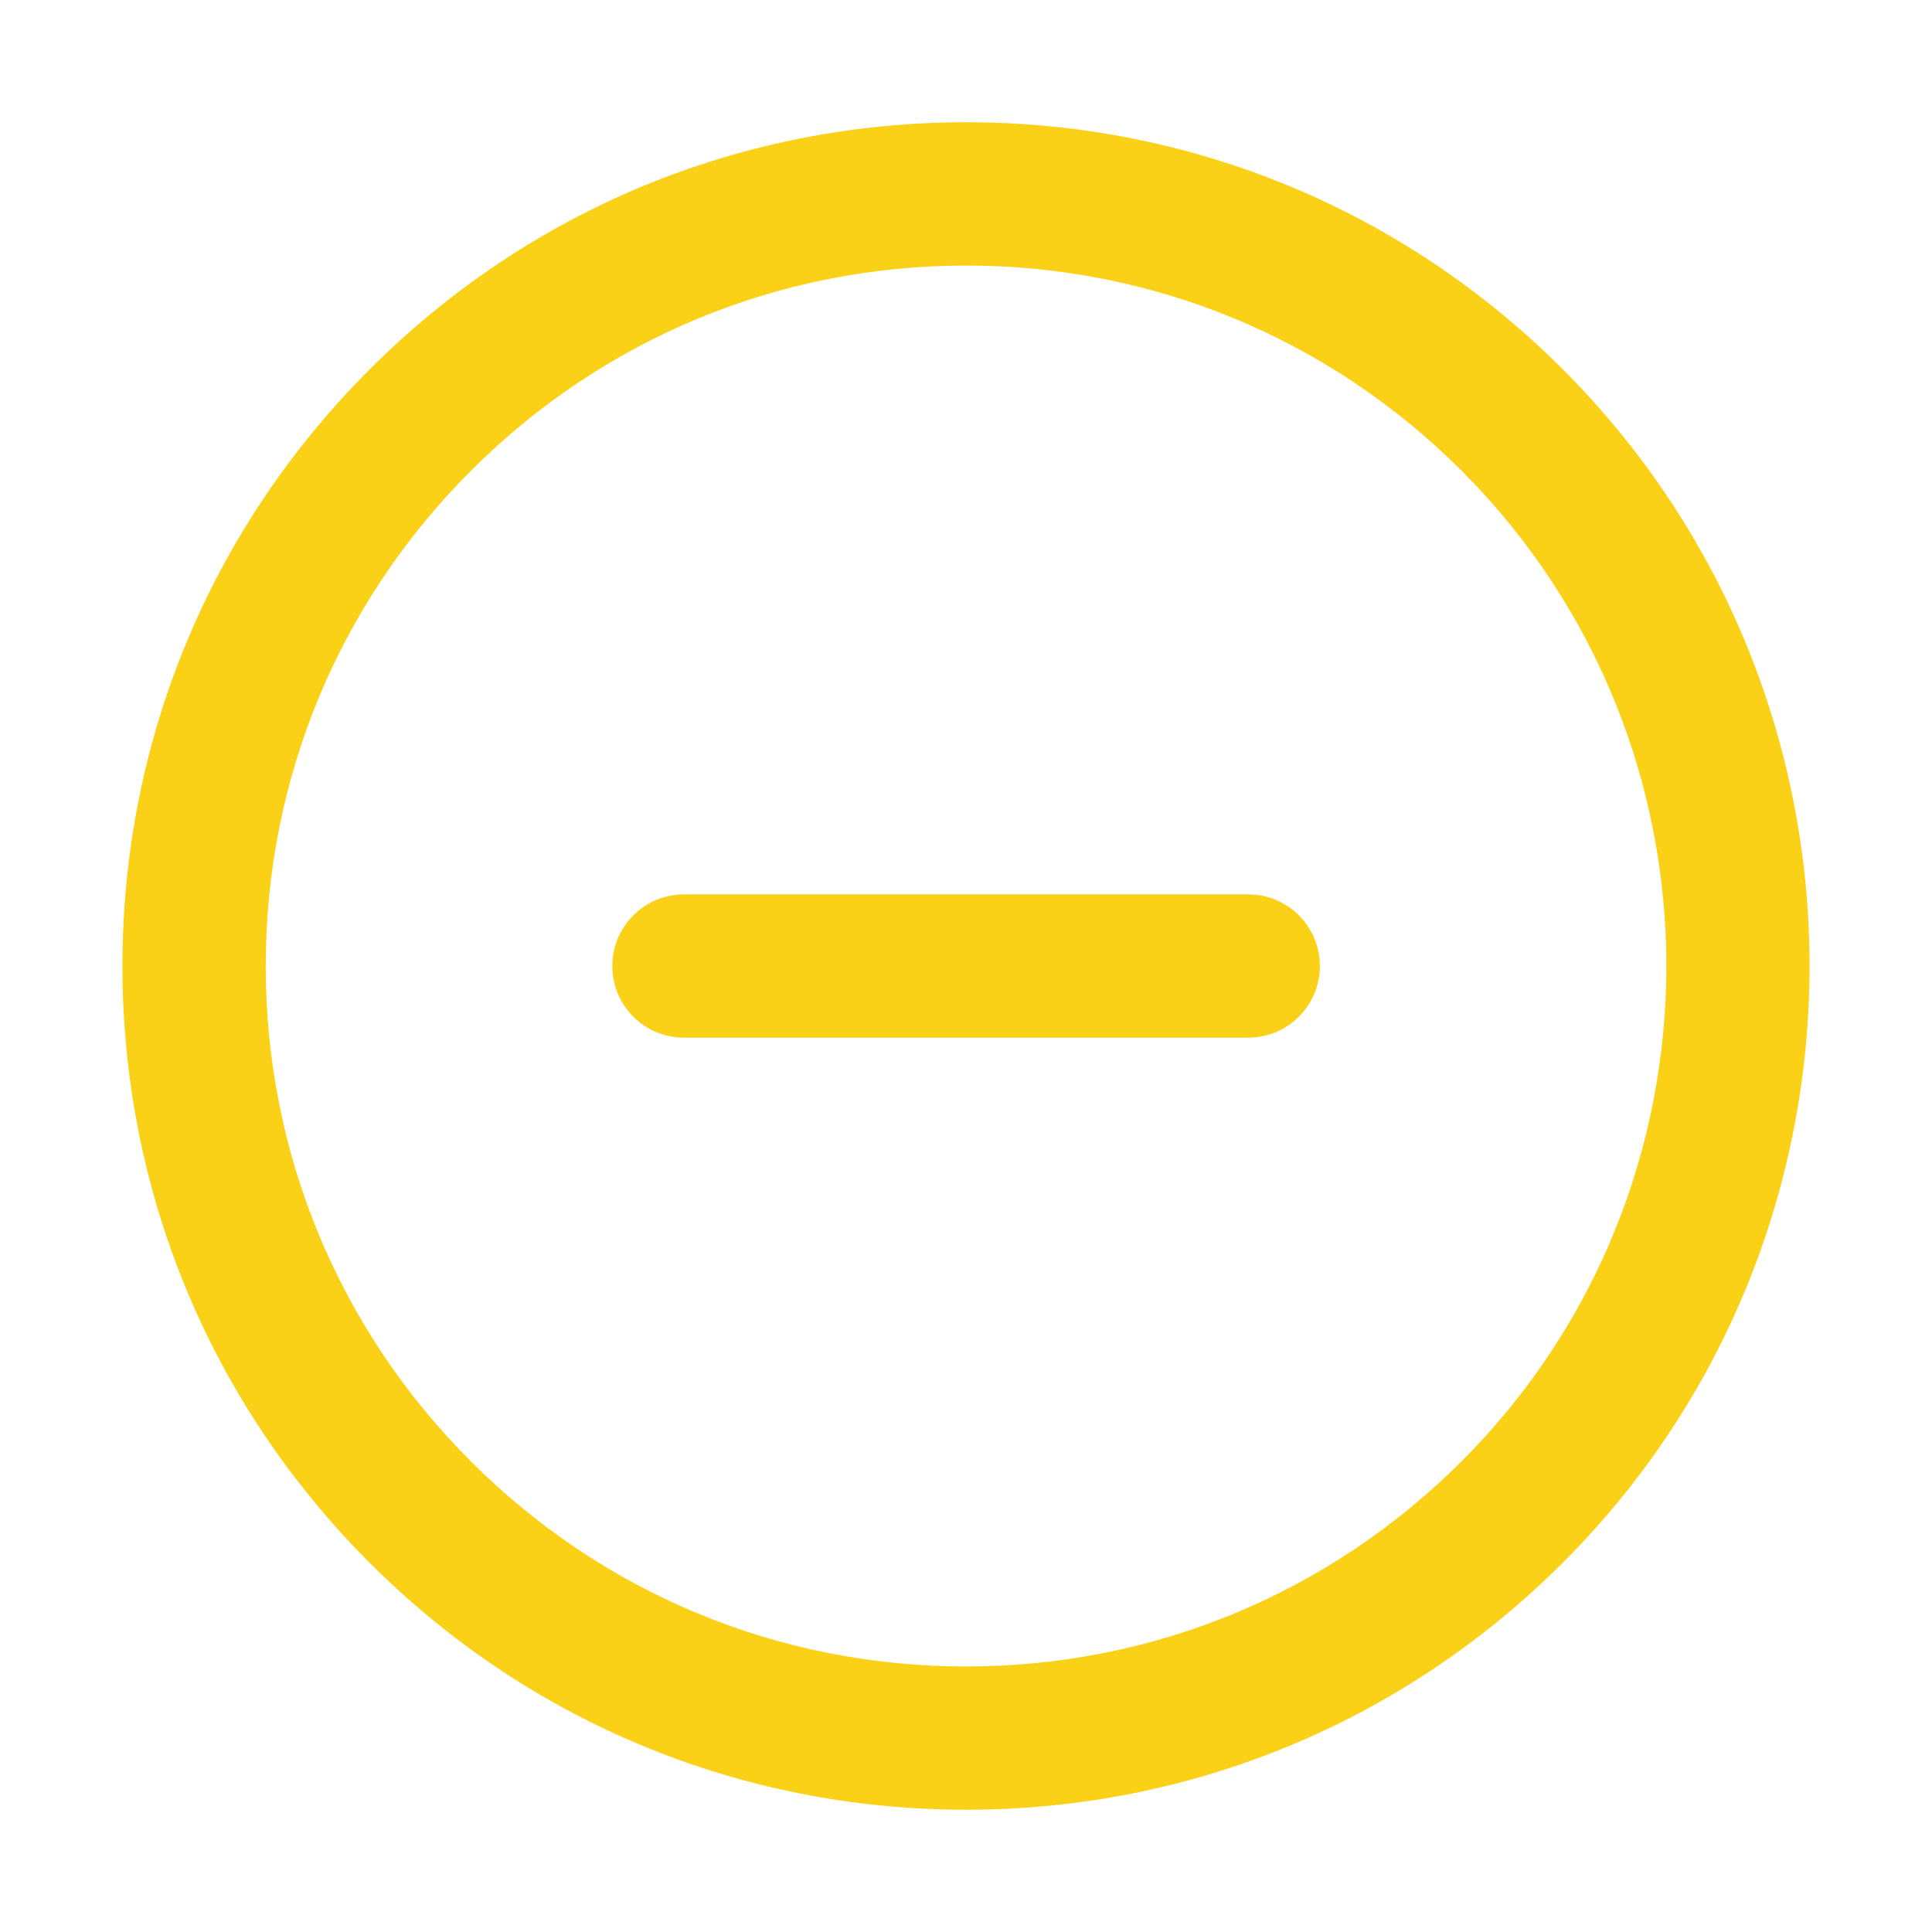 <?xml version="1.0" encoding="utf-8"?>
<!-- Generator: Adobe Illustrator 16.0.0, SVG Export Plug-In . SVG Version: 6.00 Build 0)  -->
<!DOCTYPE svg PUBLIC "-//W3C//DTD SVG 1.1//EN" "http://www.w3.org/Graphics/SVG/1.1/DTD/svg11.dtd">
<svg version="1.1" xmlns="http://www.w3.org/2000/svg" xmlns:xlink="http://www.w3.org/1999/xlink" x="0px" y="0px" width="83.65px"
	 height="83.649px" viewBox="0 0 83.65 83.649" enable-background="new 0 0 83.65 83.649" xml:space="preserve">
<g id="Layer_2">
</g>
<g id="Fondo">
	<g>
		<g>
			<g>
				<path fill="#FAD116" d="M54.044,44.927H29.615c-1.716,0-3.103-1.387-3.103-3.102c0-1.712,1.387-3.102,3.103-3.102h24.429
					c1.715,0,3.103,1.39,3.103,3.102C57.146,43.541,55.759,44.927,54.044,44.927L54.044,44.927z"/>
			</g>
		</g>
		<g>
			<path fill="#FAD116" d="M41.83,78.356c-9.761,0-18.935-3.798-25.829-10.696c-6.9-6.898-10.7-16.074-10.7-25.835
				s3.806-18.934,10.706-25.834C22.901,9.093,32.075,5.293,41.835,5.293c9.756,0,18.934,3.799,25.83,10.698
				c14.244,14.244,14.244,37.421,0.006,51.664C60.764,74.555,51.591,78.356,41.83,78.356L41.83,78.356z M41.835,11.498
				c-8.1,0-15.717,3.154-21.441,8.88c-5.731,5.729-8.889,13.345-8.889,21.448s3.157,15.723,8.883,21.448
				C26.113,69,33.729,72.153,41.83,72.153s15.722-3.156,21.454-8.885c11.82-11.824,11.82-31.064-0.006-42.891
				C57.552,14.652,49.935,11.498,41.835,11.498L41.835,11.498z"/>
		</g>
	</g>
</g>
</svg>
